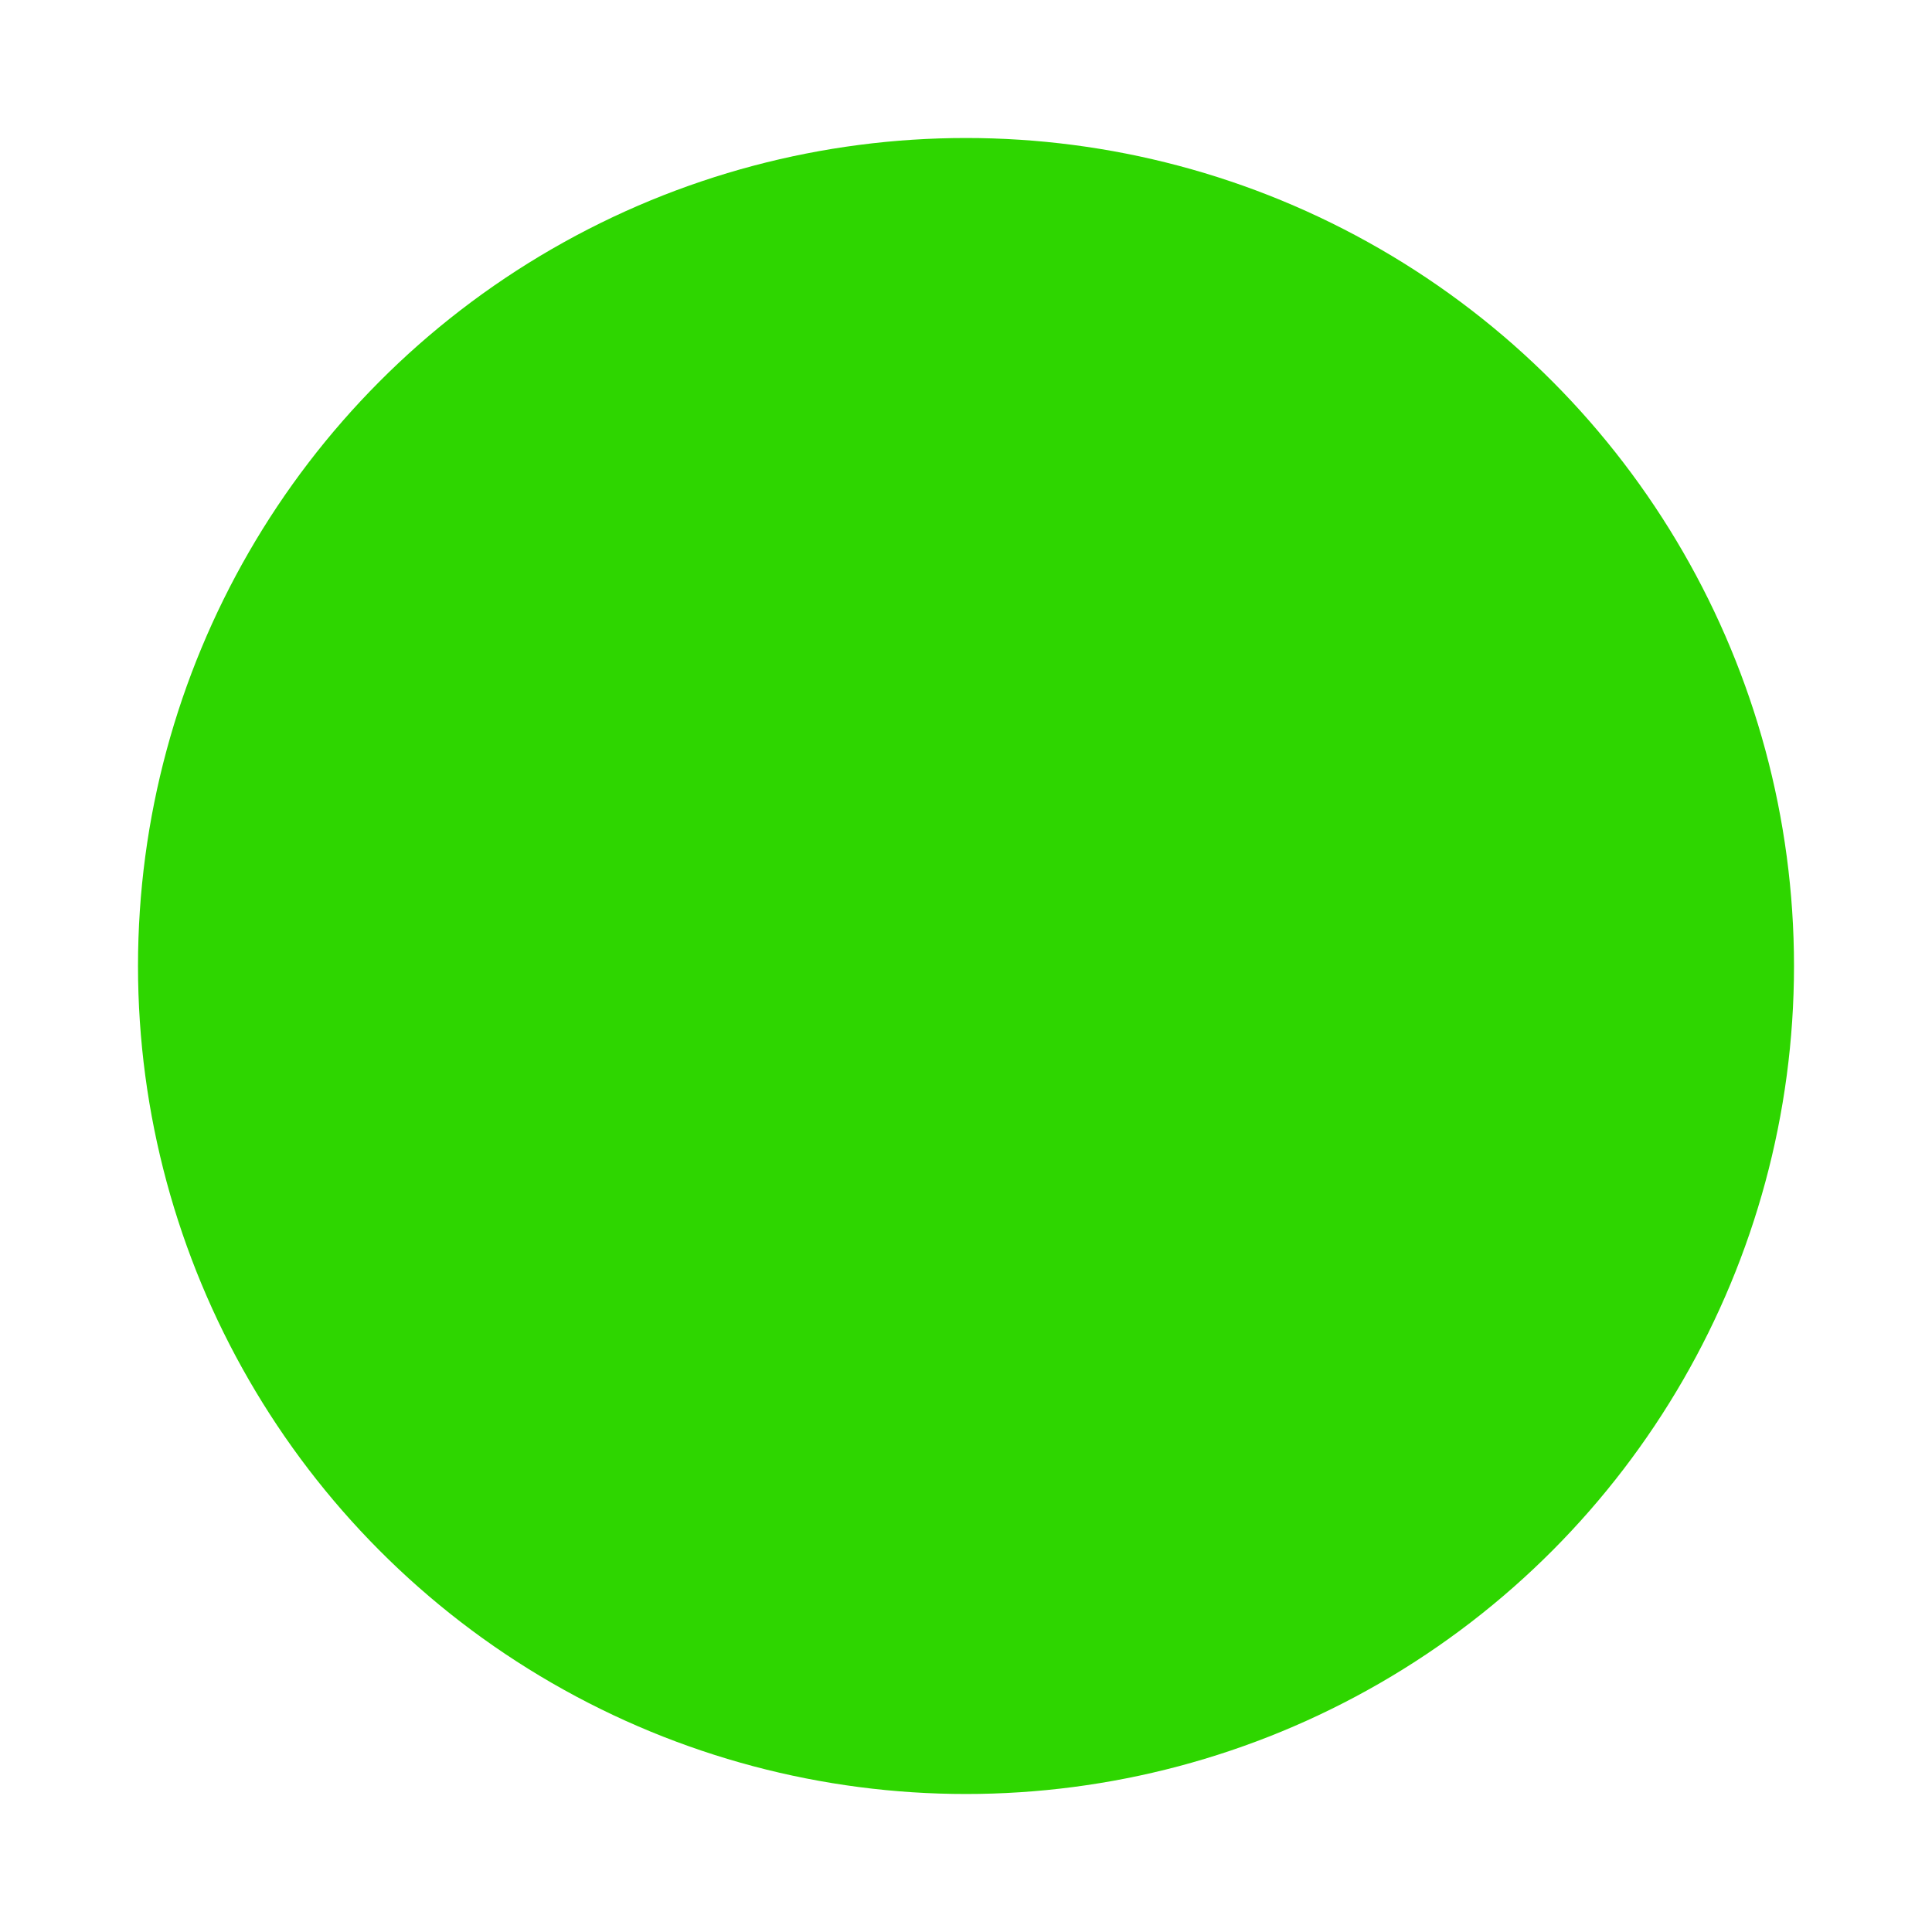 <!DOCTYPE svg PUBLIC "-//W3C//DTD SVG 1.1//EN" "http://www.w3.org/Graphics/SVG/1.1/DTD/svg11.dtd">
<!-- Uploaded to: SVG Repo, www.svgrepo.com, Transformed by: SVG Repo Mixer Tools -->
<svg xmlns:dc="http://purl.org/dc/elements/1.1/" xmlns:cc="http://creativecommons.org/ns#" xmlns:rdf="http://www.w3.org/1999/02/22-rdf-syntax-ns#" xmlns:svg="http://www.w3.org/2000/svg" xmlns="http://www.w3.org/2000/svg" xmlns:sodipodi="http://sodipodi.sourceforge.net/DTD/sodipodi-0.dtd" xmlns:inkscape="http://www.inkscape.org/namespaces/inkscape" width="256px" height="256px" viewBox="0 0 448 448" id="svg2" version="1.1" inkscape:version="0.91 r13725" sodipodi:docname="dot.svg" fill="#2ed600" stroke="#2ed600">
<g id="SVGRepo_bgCarrier" stroke-width="0"/>
<g id="SVGRepo_tracerCarrier" stroke-linecap="round" stroke-linejoin="round"/>
<g id="SVGRepo_iconCarrier"> <title id="title3336">dot</title> <defs id="defs4"/> <sodipodi:namedview id="base" pagecolor="#f5f5f5" bordercolor="#727472" borderopacity="1.0" inkscape:pageopacity="0.0" inkscape:pageshadow="2" inkscape:zoom="0.7" inkscape:cx="254.62121" inkscape:cy="244.19737" inkscape:document-units="px" inkscape:current-layer="layer1" showgrid="true" fit-margin-top="448" fit-margin-right="384" fit-margin-left="0" fit-margin-bottom="0" units="px" inkscape:window-width="1196" inkscape:window-height="852" inkscape:window-x="132" inkscape:window-y="423" inkscape:window-maximized="0" inkscape:snap-bbox="true" inkscape:bbox-nodes="true"> <inkscape:grid type="xygrid" id="grid3347" spacingx="16" spacingy="16" empspacing="2" originx="0" originy="-1.7498462e-005"/> </sodipodi:namedview>  <g inkscape:label="Layer 1" inkscape:groupmode="layer" id="layer1" transform="translate(0,-604.362)"> <circle style="fill-opacity:1;stroke:none;stroke-width:30;stroke-linecap:round;stroke-miterlimit:4;stroke-dasharray:none;stroke-opacity:1" id="path3334" cx="224" cy="828.362" r="192"/> </g> </g>
</svg>